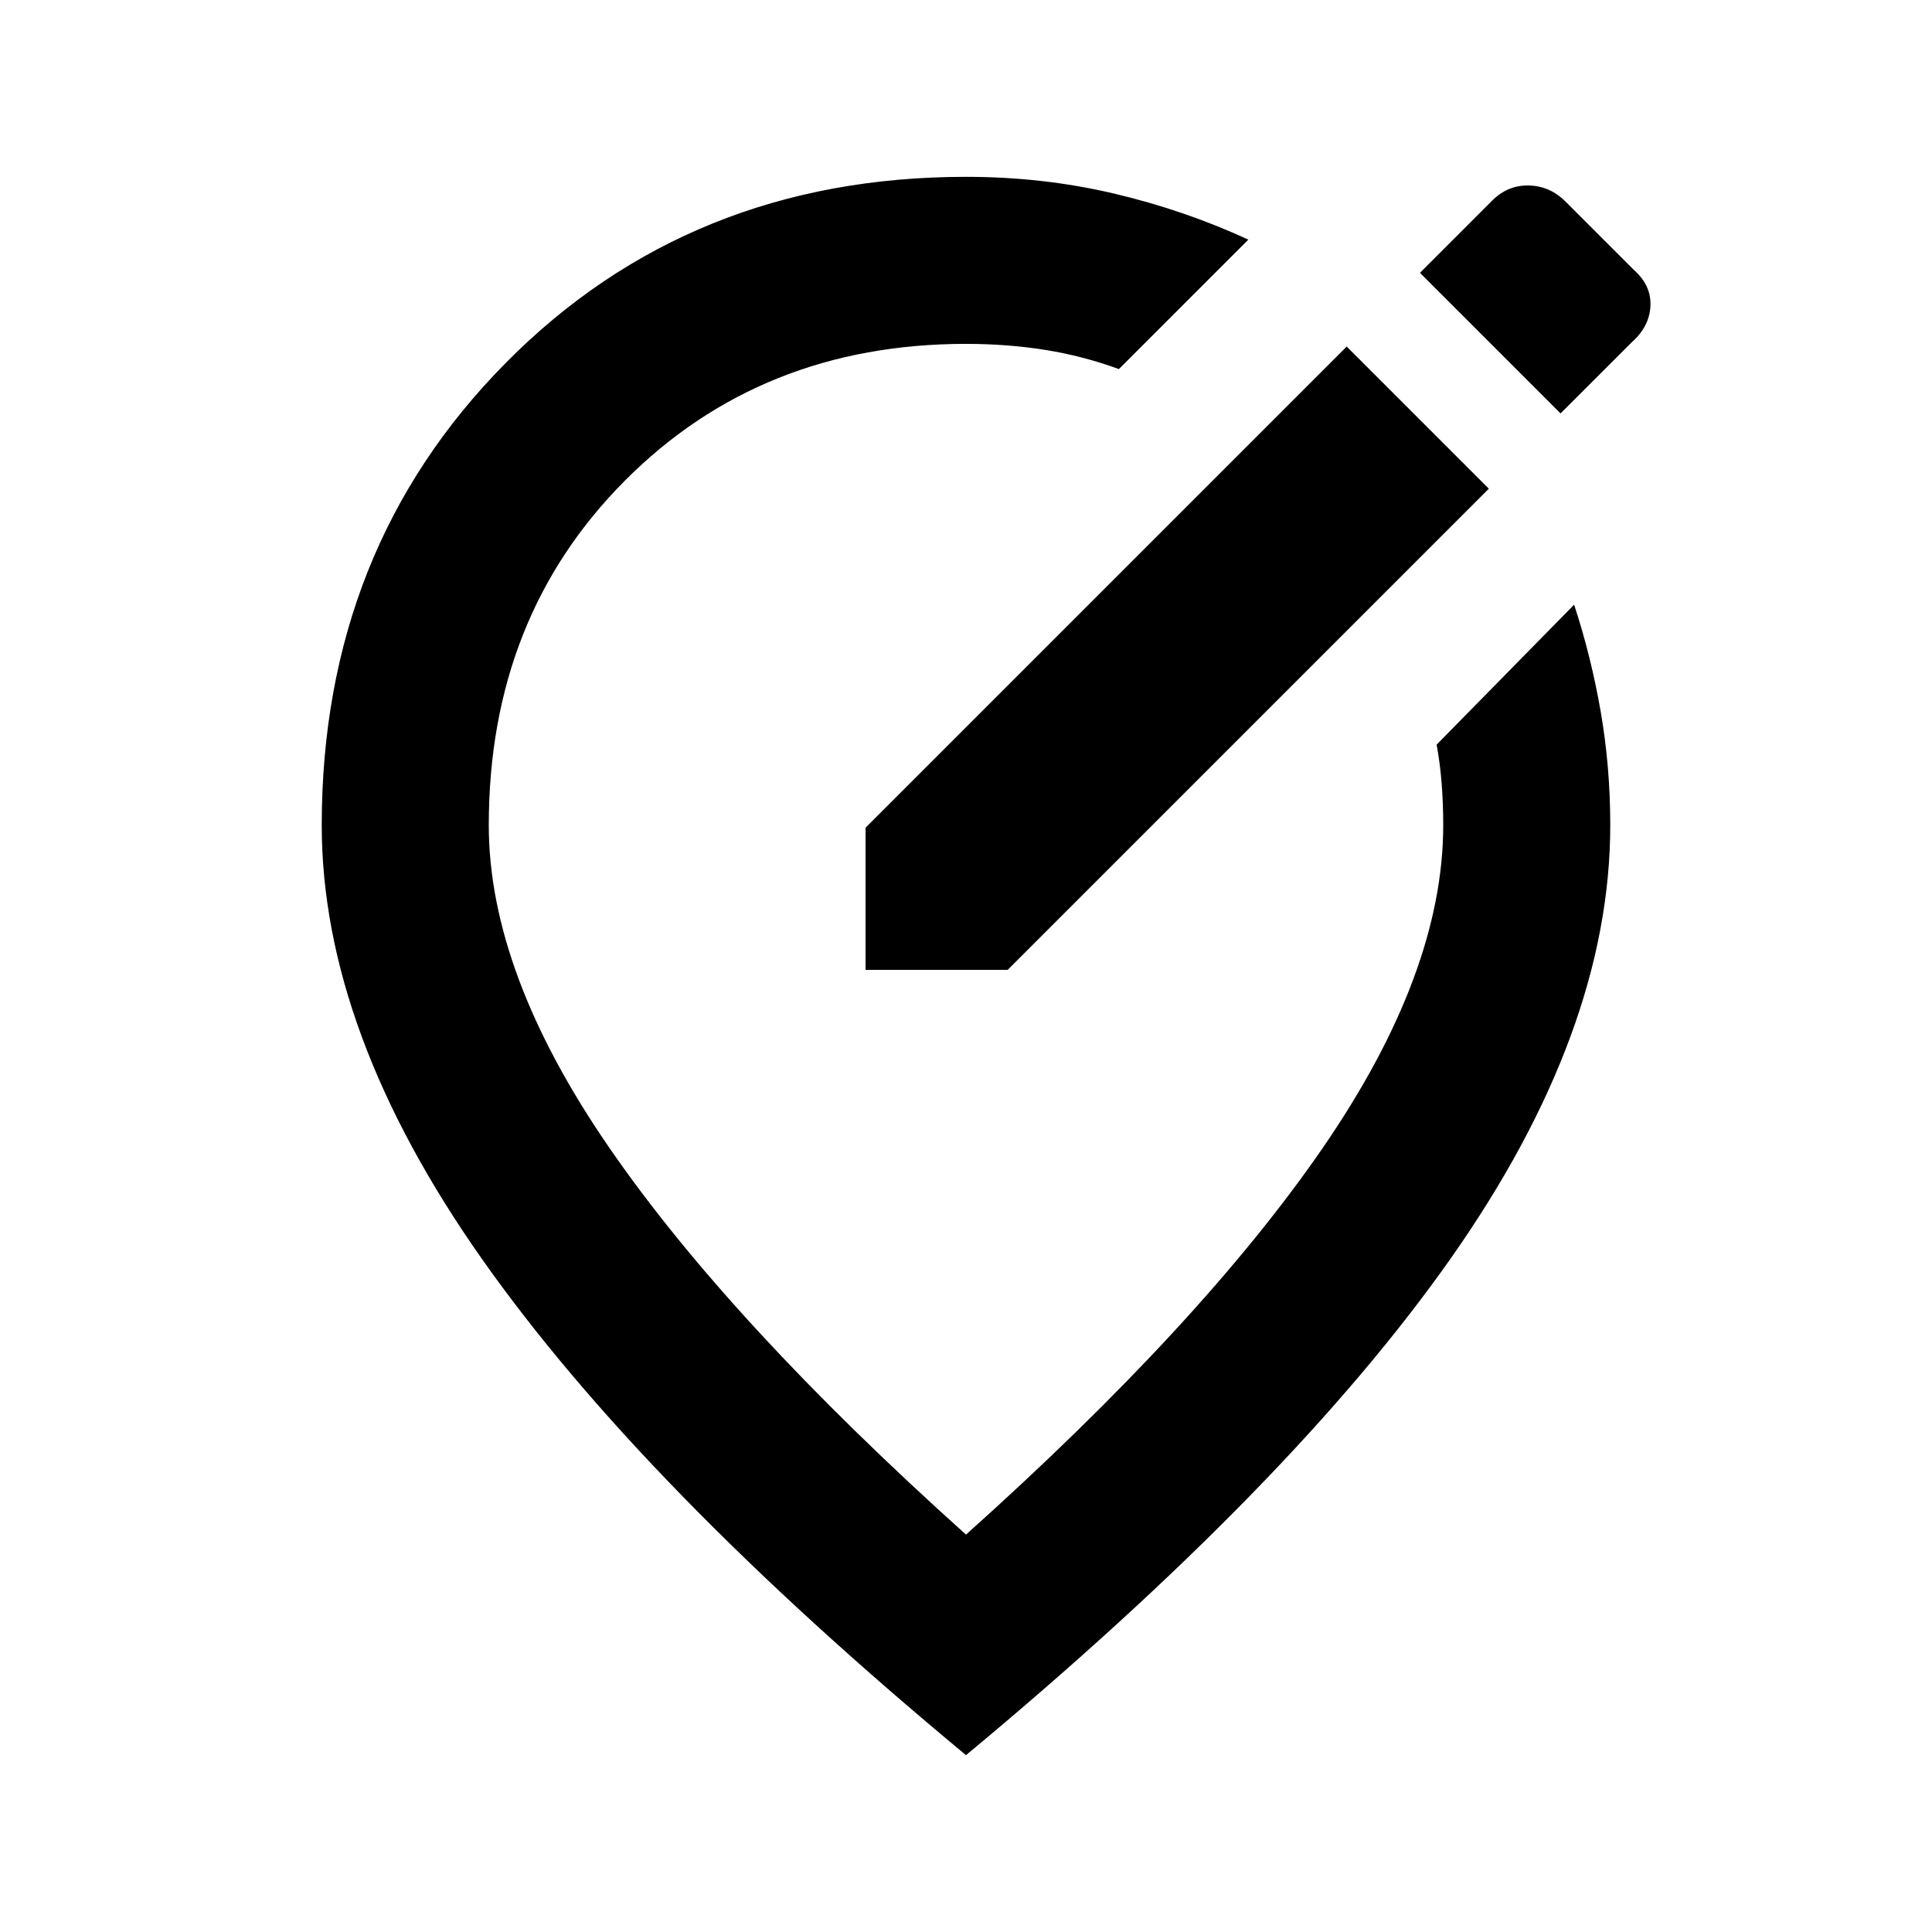 <svg xmlns="http://www.w3.org/2000/svg" height="20" viewBox="0 -960 960 960" width="20"><path d="M480-87.87Q319.17-221.26 239.52-334.36q-79.65-113.1-79.65-215.6 0-137.28 91.45-229.72 91.45-92.45 228.68-92.45 38.13 0 73.24 8.24 35.11 8.24 67.06 22.96l-64.32 64.32q-17.81-6.52-36.59-9.52-18.79-3-39.39-3-101.79 0-169.46 67.93t-67.67 171.24q0 73.39 59.9 160.29 59.9 86.89 177.23 192.21 117.33-105.08 177.23-192.09 59.9-87.02 59.9-160.41 0-10.48-.76-20.47-.76-9.98-2.52-19.55l68.32-69.56q8.48 25.82 13.22 53.21t4.74 56.37q0 102.5-79.15 215.1T480-87.87Zm-.24-462.09Zm227.85-199.4-38.44-38.44-239.08 239.08v70.63h70.63L739.8-717.17l-32.19-32.19Zm67.82-5.21L810.87-790q8.72-7.72 9.22-17.93.5-10.22-8.22-17.94l-34-34q-7.72-7.72-18.2-7.96-10.47-.24-18.22 7.51l-35.88 35.89 69.86 69.86Z"/></svg>